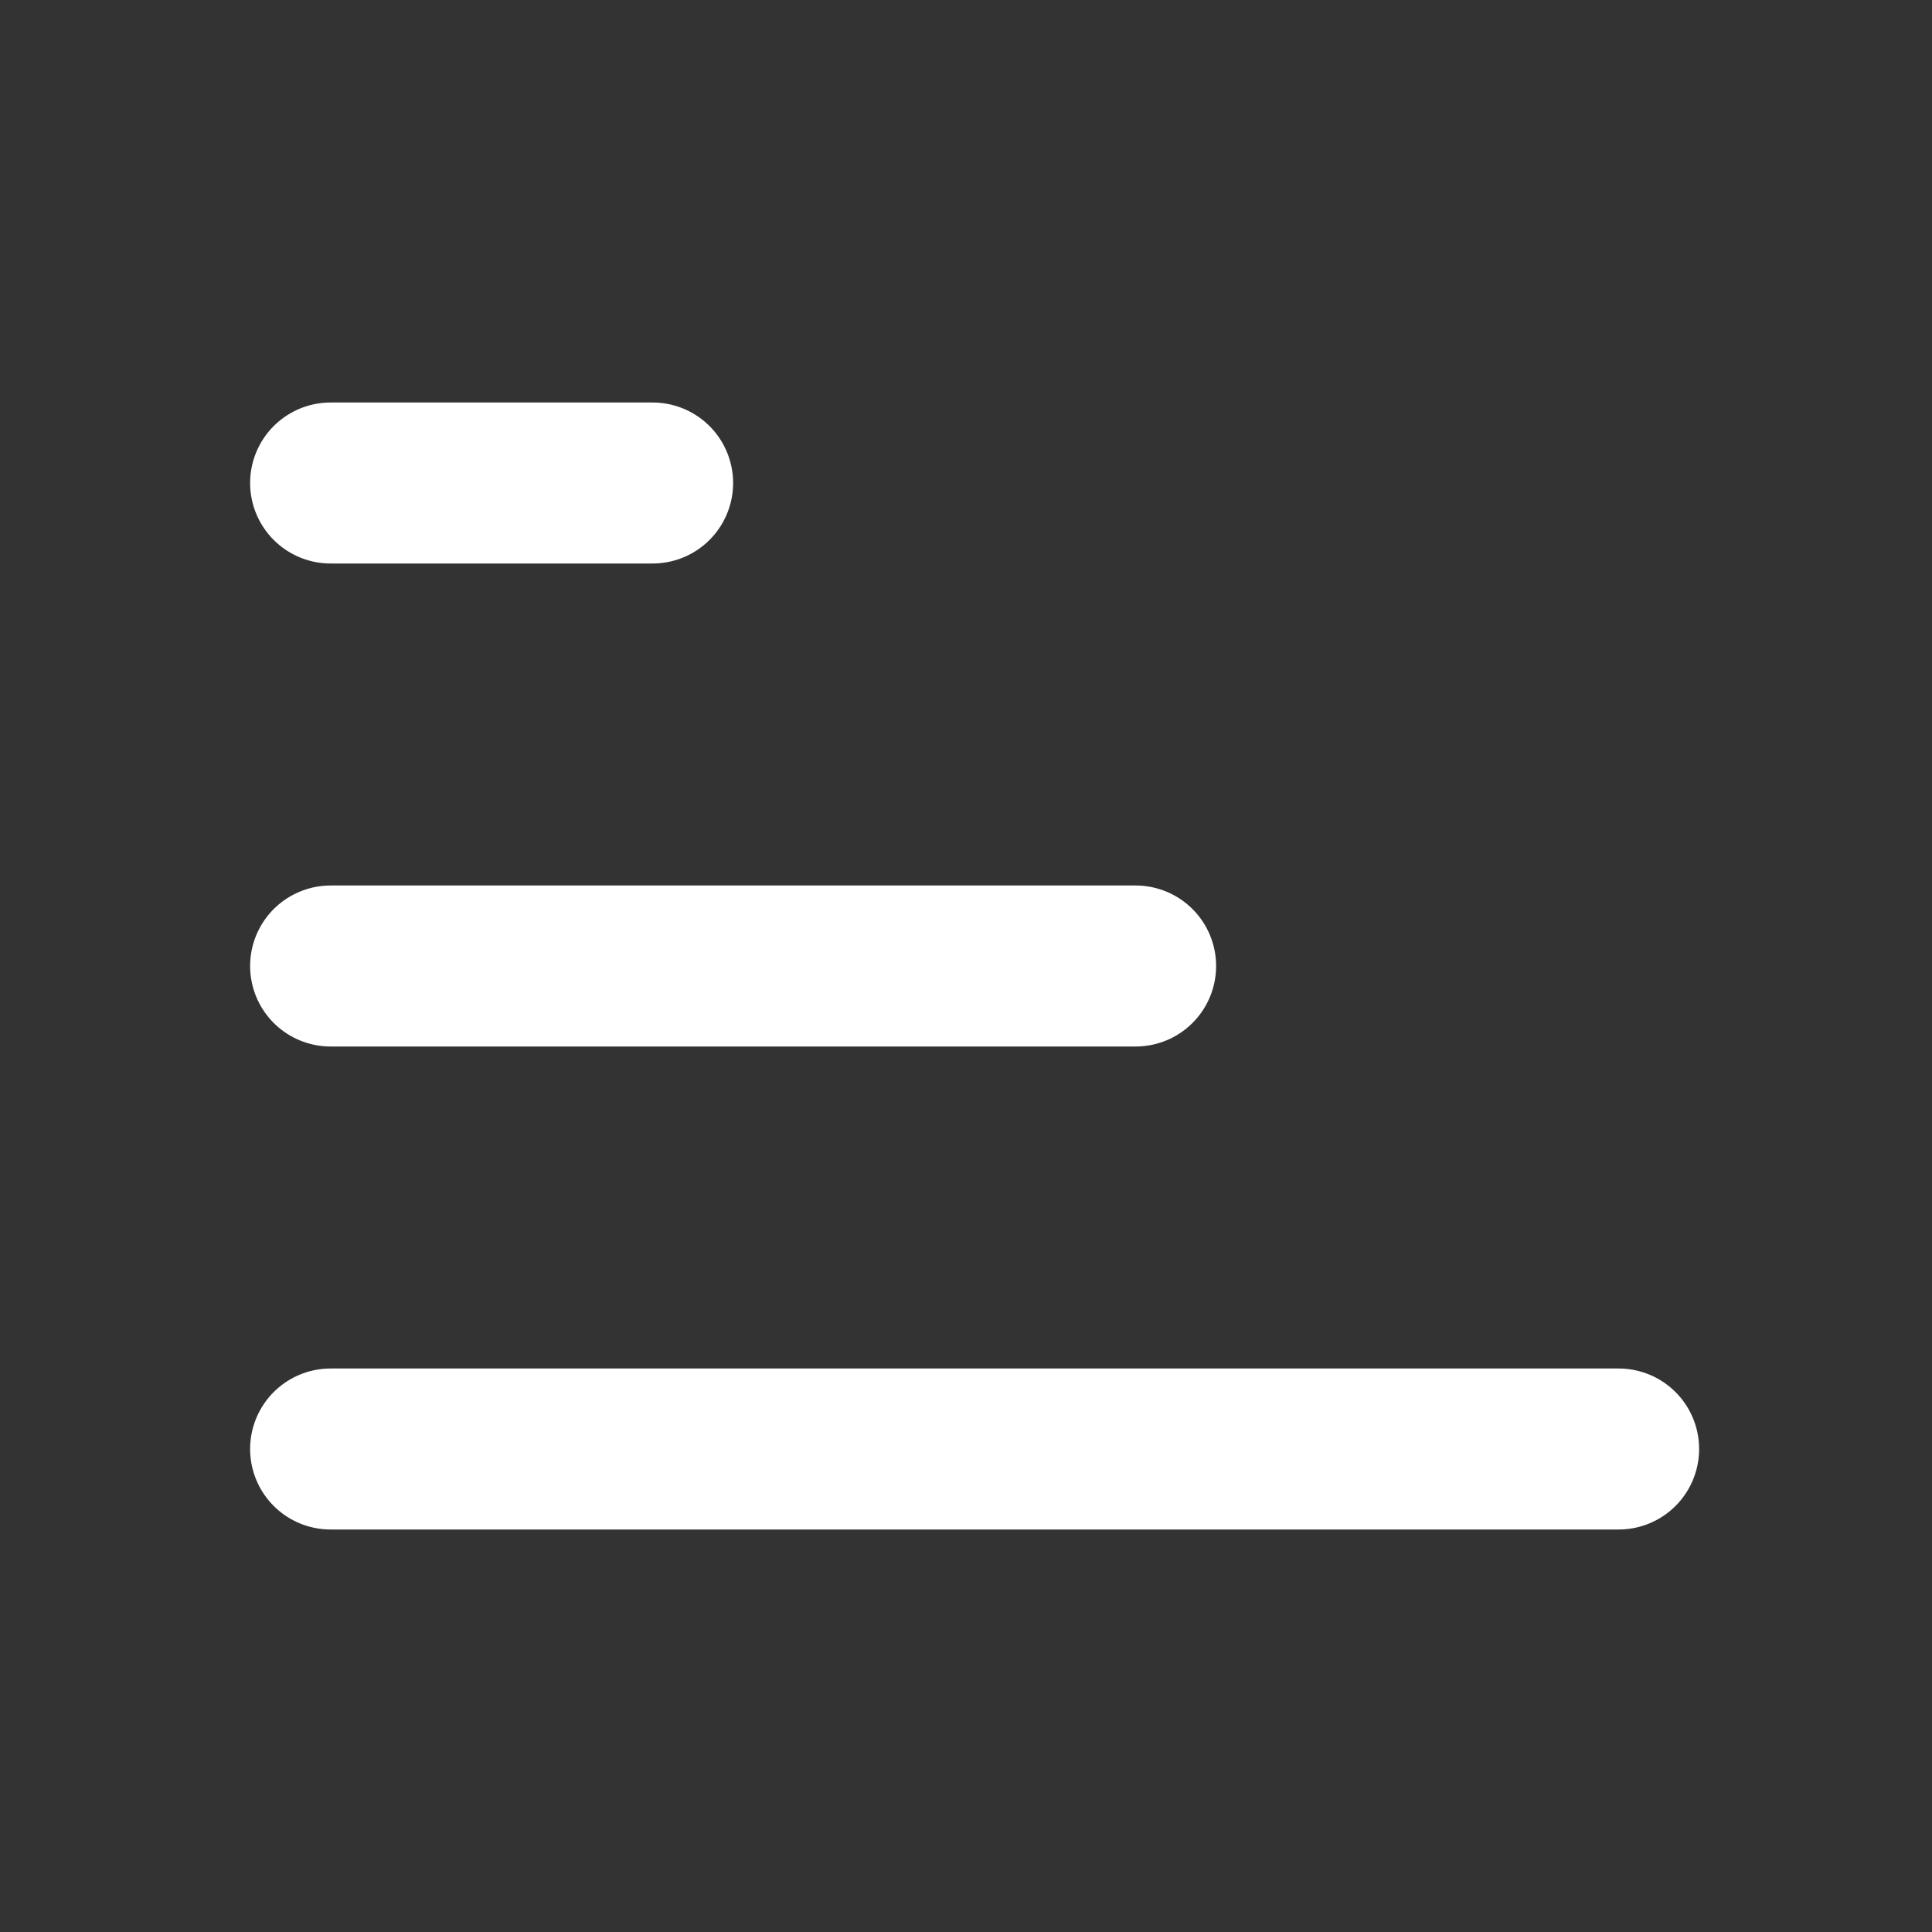 <svg width="24" height="24" xmlns="http://www.w3.org/2000/svg" fill="none">

 <rect width="100%" height="100%" fill="#333333" stroke="none"/>

 <g>
  <title>Layer 1</title>
  <path transform="rotate(180 12.107 12)" id="svg_1" stroke-width="2" stroke-linejoin="round" stroke-linecap="round" stroke="#ffffff" d="m4.107,6l16,0m-10,6l10,0m-4,6l4,0"/>
 </g>
</svg>